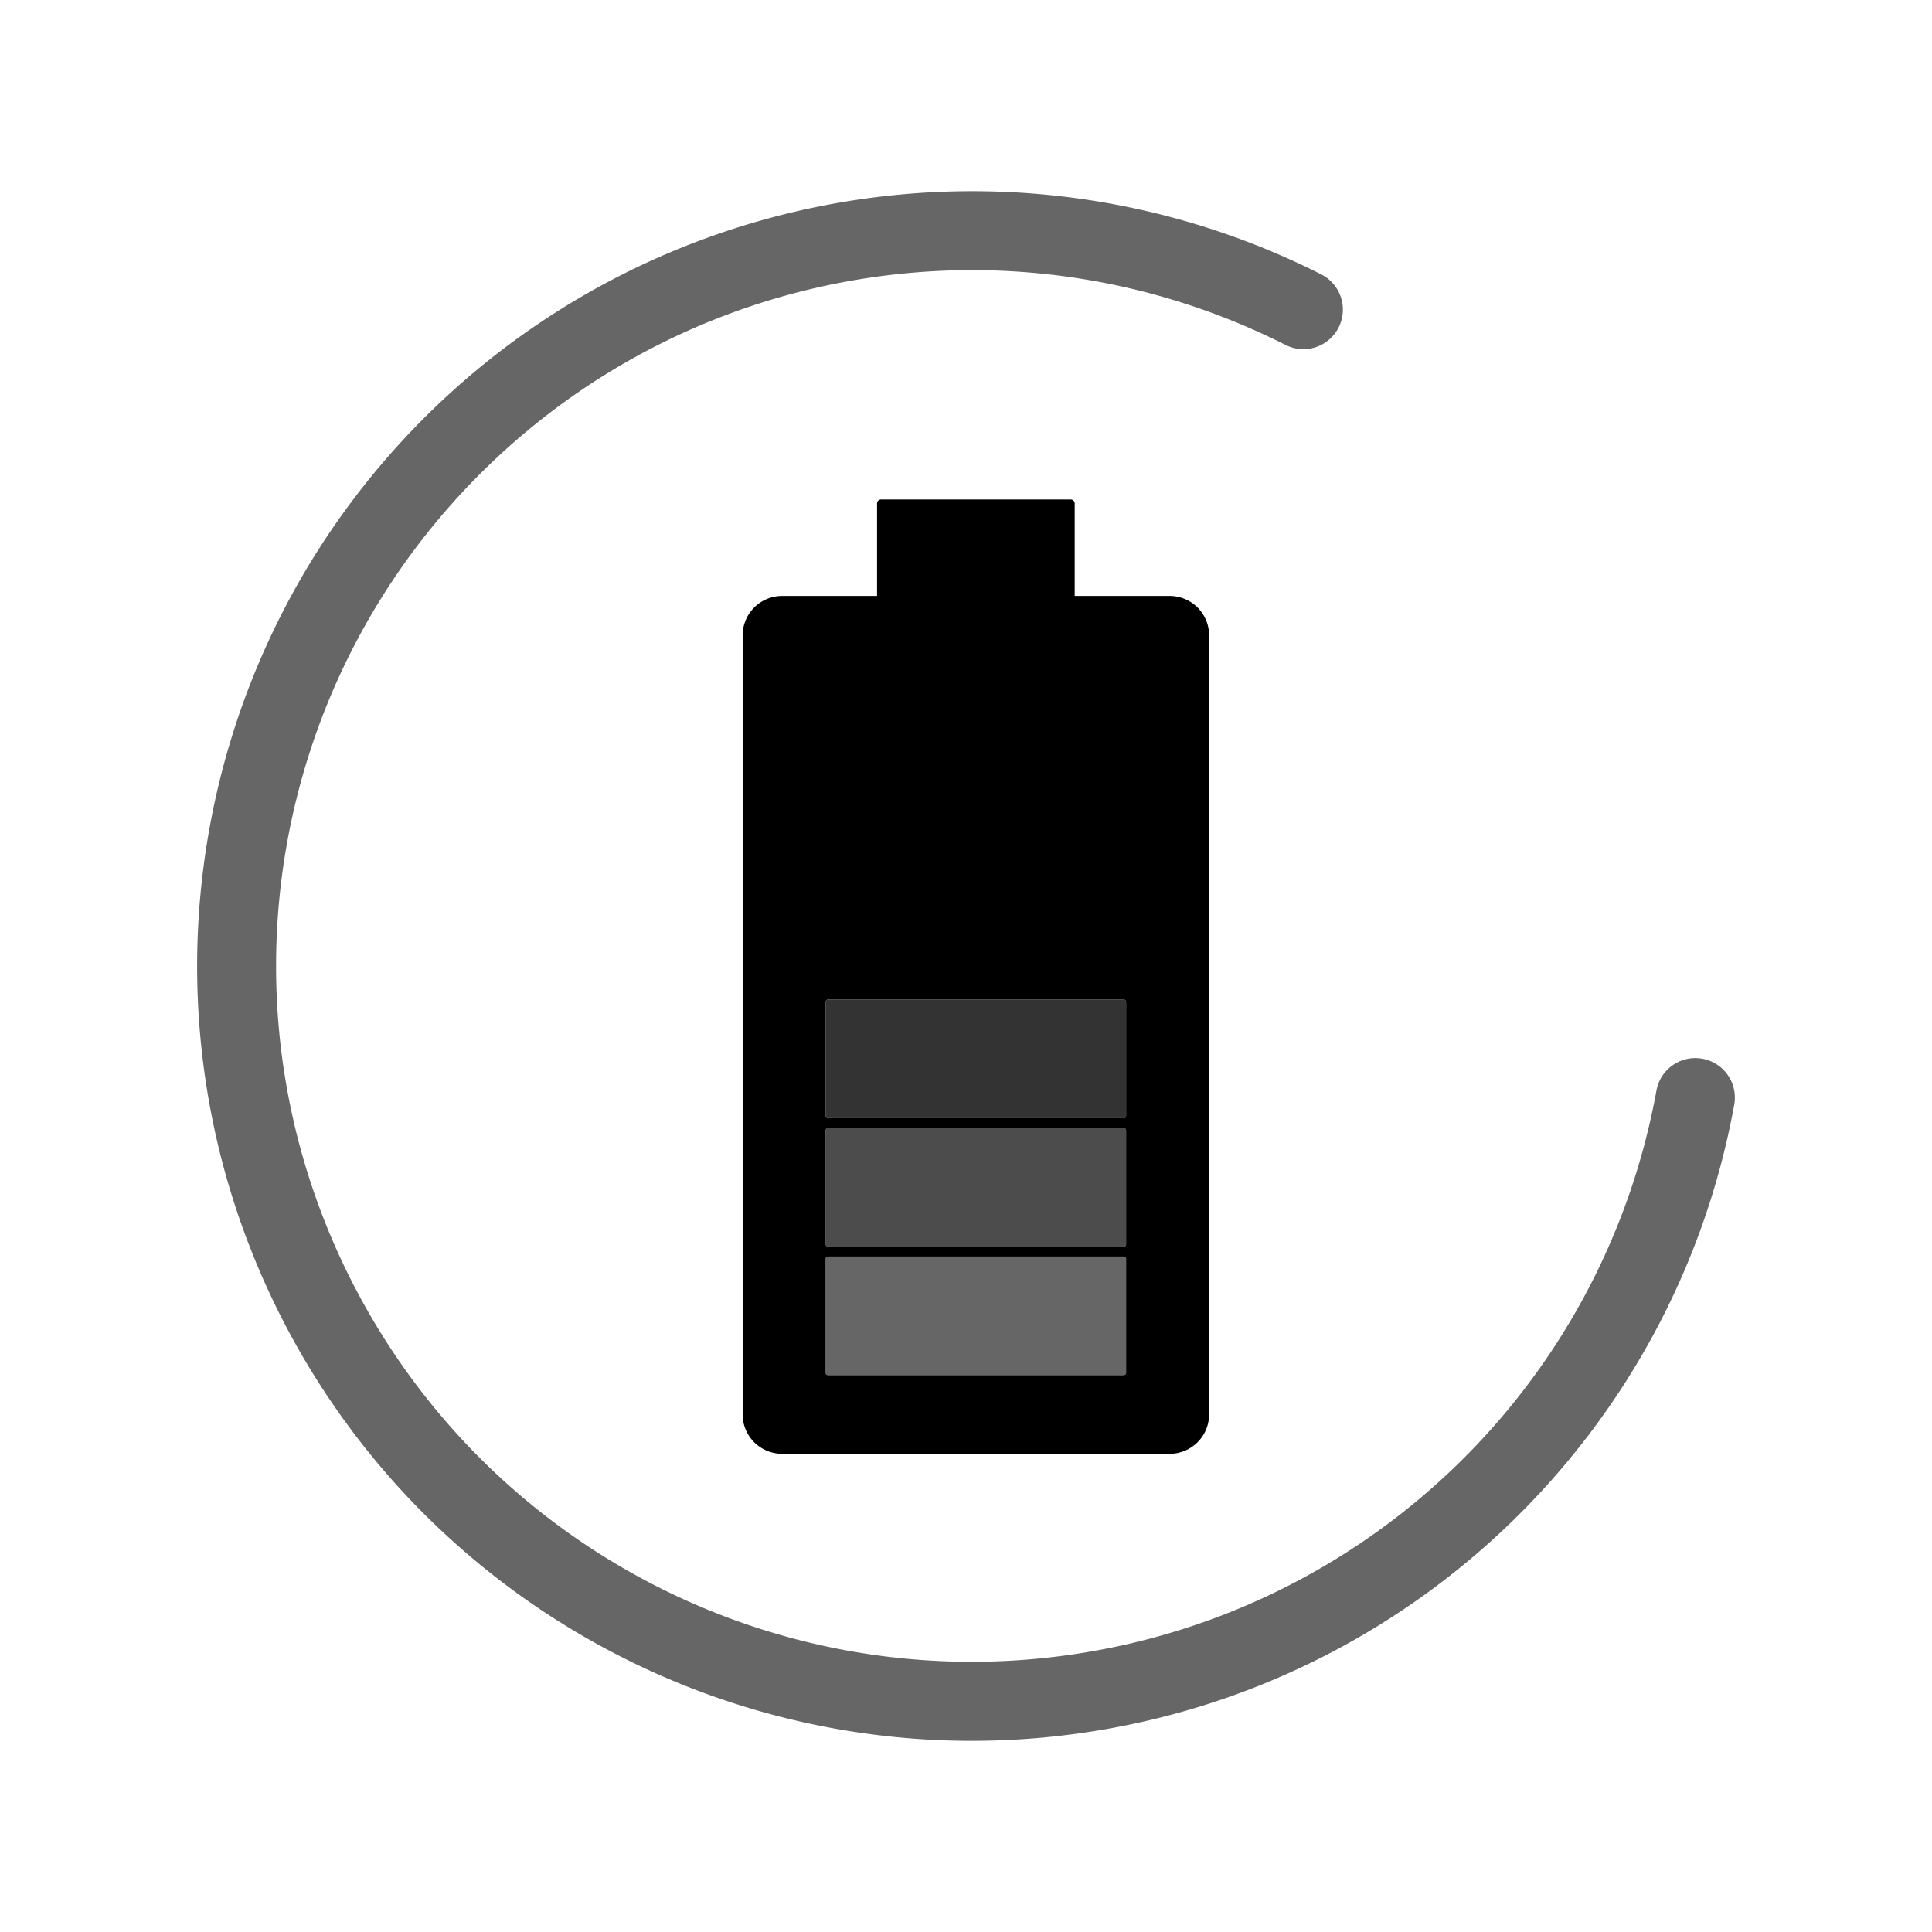 <svg xmlns="http://www.w3.org/2000/svg" width="192" height="192" viewBox="0 0 192 192"><path d="M87.553 49.639a.392.392 0 0 0-.393.393v9.193h-9.429a3.92 3.92 0 0 0-3.928 3.929v77.394a3.92 3.92 0 0 0 3.928 3.928h38.5a3.92 3.92 0 0 0 3.929-3.928V63.154a3.92 3.92 0 0 0-3.929-3.929h-9.428v-9.193a.392.392 0 0 0-.393-.393zm-5.261 49.697h29.38c.132 0 .238.106.238.239v11.309a.238.238 0 0 1-.238.238h-29.38a.238.238 0 0 1-.239-.238v-11.31c0-.132.106-.238.239-.238m0 12.768h29.38c.132 0 .238.106.238.239v11.309a.238.238 0 0 1-.238.238h-29.38a.238.238 0 0 1-.239-.238v-11.31c0-.132.106-.238.239-.238m0 12.768h29.38c.132 0 .238.106.238.239v11.309a.238.238 0 0 1-.238.238h-29.38a.238.238 0 0 1-.239-.238v-11.31c0-.132.106-.238.239-.238"/><path d="M82.291 99.336a.238.238 0 0 0-.239.239v11.309c0 .132.107.238.239.238h29.38a.238.238 0 0 0 .239-.238v-11.31a.238.238 0 0 0-.239-.238z" opacity=".8"/><path d="M82.291 112.1a.238.238 0 0 0-.239.239v11.309c0 .132.107.238.239.238h29.38a.238.238 0 0 0 .239-.238v-11.31a.238.238 0 0 0-.239-.238z" opacity=".7"/><path d="M96.334 19.001c-19.804.074-39.332 7.776-54.029 22.385-23.515 23.374-29.425 59.22-14.659 88.906 14.767 29.686 46.921 46.598 79.749 41.945 32.827-4.653 59.015-29.834 64.951-62.453a3.929 3.929 0 0 0-3.162-4.569 3.929 3.929 0 0 0-4.569 3.163c-5.335 29.319-28.817 51.898-58.323 56.08-29.506 4.182-58.338-10.982-71.61-37.664-13.274-26.682-7.974-58.825 13.161-79.834 21.136-21.01 53.31-26.115 79.911-12.682a3.929 3.929 0 0 0 5.279-1.737 3.929 3.929 0 0 0-1.737-5.277 76.83 76.83 0 0 0-34.963-8.262zm-14.043 105.87a.238.238 0 0 0-.239.239v11.309c0 .132.107.238.239.238h29.38a.238.238 0 0 0 .239-.238v-11.31a.238.238 0 0 0-.239-.238z" opacity=".6"/></svg>